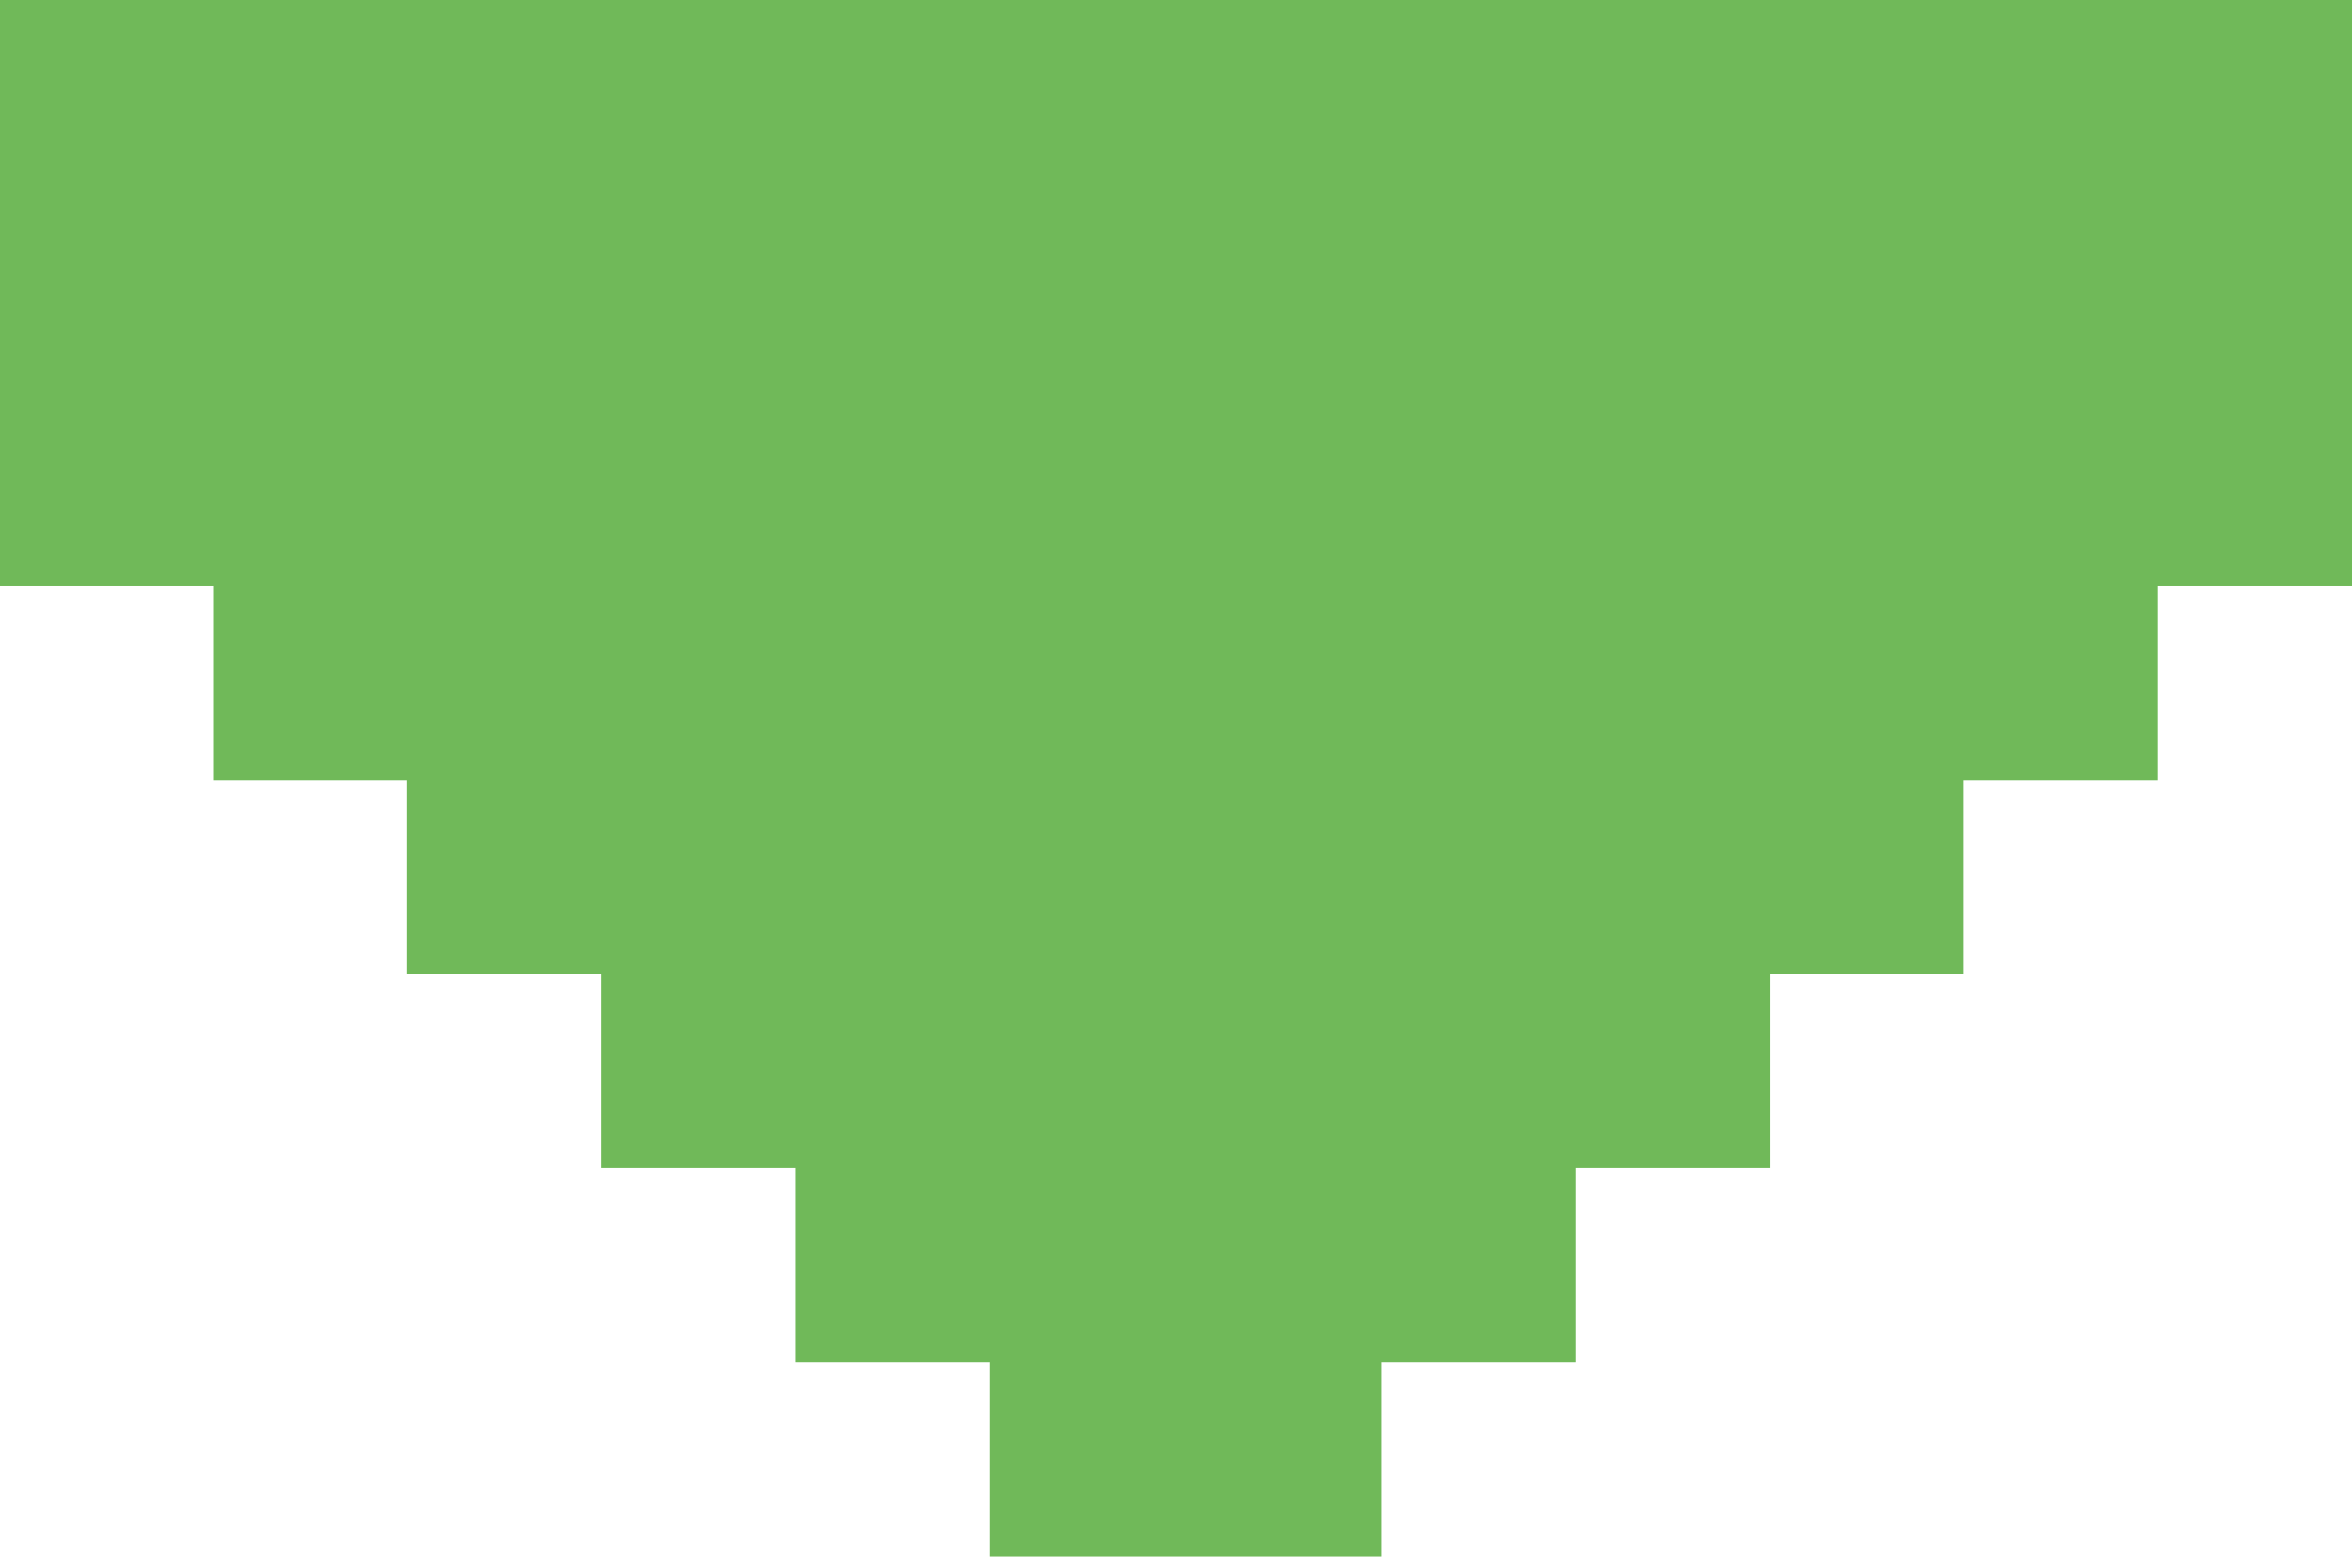 <?xml version="1.0" encoding="UTF-8"?>
<svg id="Ebene_1" data-name="Ebene 1" xmlns="http://www.w3.org/2000/svg" viewBox="0 0 6.18 4.12">
  <defs>
    <style>
      .cls-1 {
        fill: #70b959;
      }
    </style>
  </defs>
  <path class="cls-1" d="m0,0h6.18v1.54h-.51v.51h-.51v.51h-.51v.51h-.51v.51h-.51v.51h-1.03v-.51h-.51v-.51h-.51v-.51h-.51v-.51h-.51v-.51H0V0Z"/>
</svg>